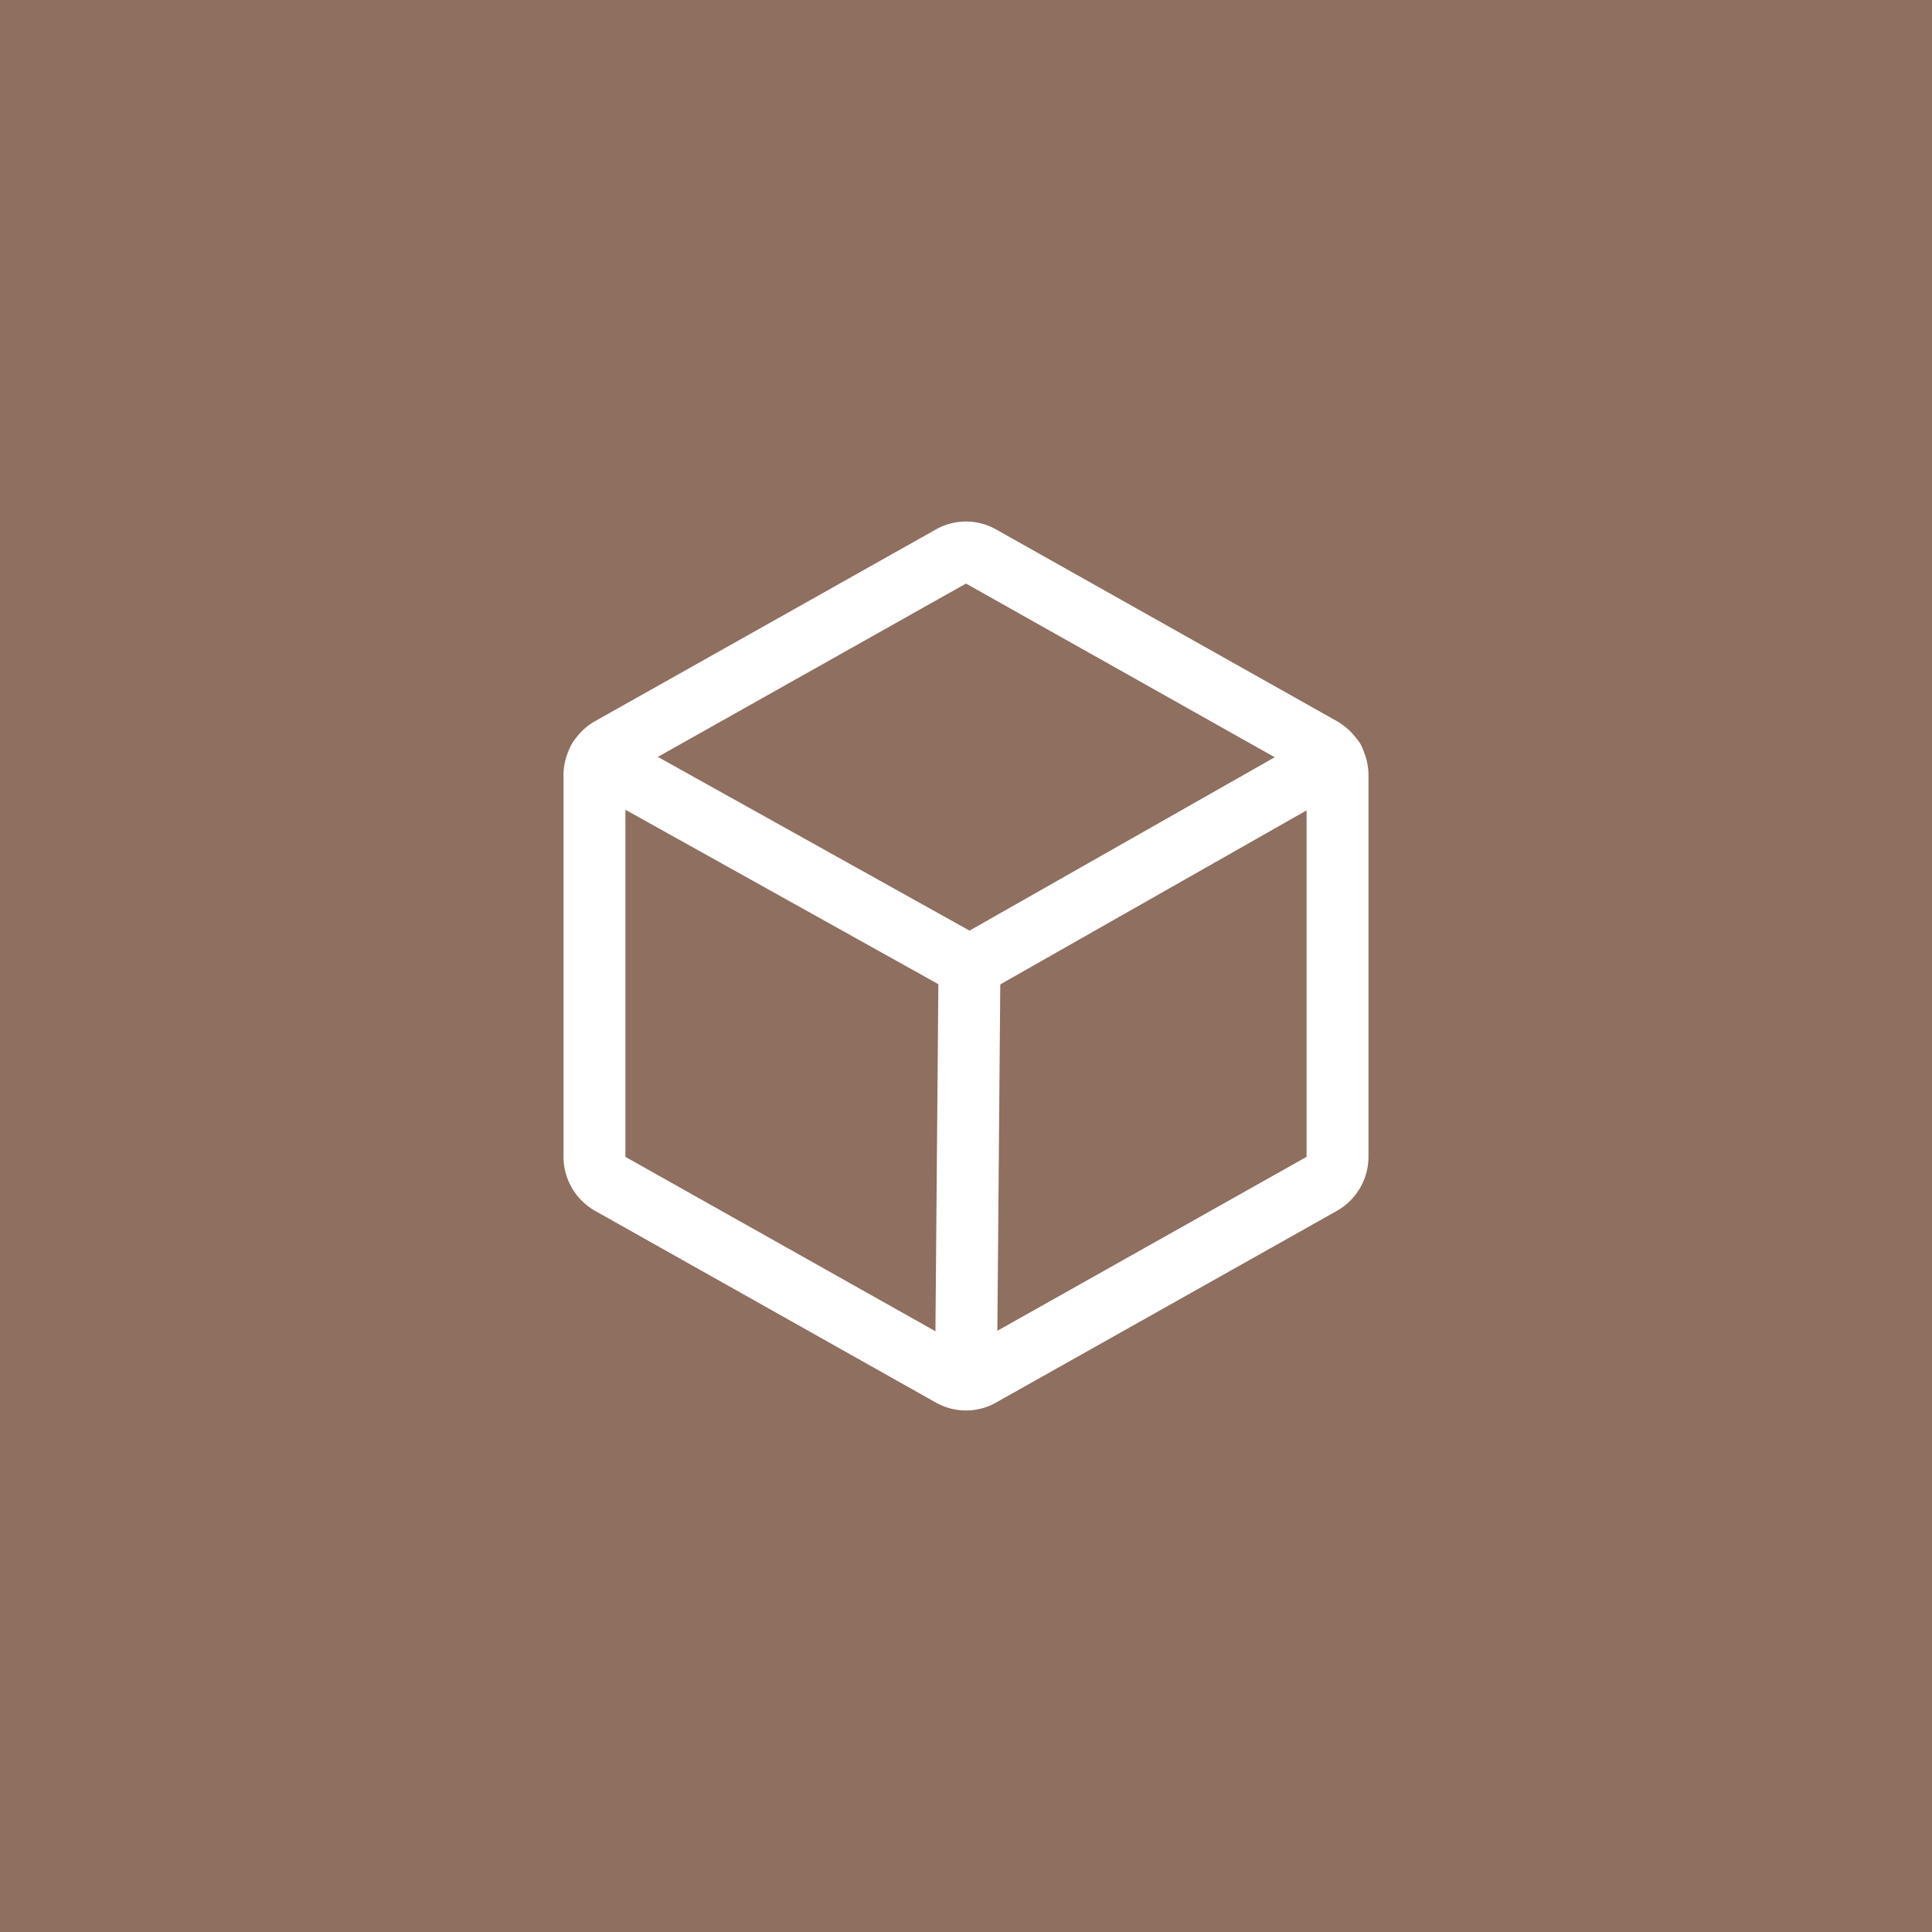 <?xml version="1.0" encoding="UTF-8" standalone="no"?>
<svg xmlns:dc="http://purl.org/dc/elements/1.1/" xmlns:cc="http://creativecommons.org/ns#"
  xmlns:rdf="http://www.w3.org/1999/02/22-rdf-syntax-ns#" xmlns:svg="http://www.w3.org/2000/svg"
  xmlns="http://www.w3.org/2000/svg" xmlns:sodipodi="http://sodipodi.sourceforge.net/DTD/sodipodi-0.dtd"
  xmlns:inkscape="http://www.inkscape.org/namespaces/inkscape" viewBox="0 0 192 192" version="1.1" id="svg16"
  sodipodi:docname="cube_escape_the_cave.svg" inkscape:version="0.92.4 (5da689c313, 2019-01-14)">
  <sodipodi:namedview pagecolor="#ffffff" bordercolor="#666666" borderopacity="1" objecttolerance="10"
    gridtolerance="10" guidetolerance="10" inkscape:pageopacity="0" inkscape:pageshadow="2" inkscape:window-width="1920"
    inkscape:window-height="1017" id="namedview18" showgrid="true" inkscape:zoom="4.1676432" inkscape:cx="147.69246"
    inkscape:cy="87.045226" inkscape:window-x="-8" inkscape:window-y="-8" inkscape:window-maximized="1"
    inkscape:current-layer="svg16">
    <inkscape:grid type="xygrid" id="grid827" spacingx="4" spacingy="4" />
  </sodipodi:namedview>
  <defs id="defs4">
    <style id="style2">
      .a {
        fill: none;
        stroke: #b1b5bd;
        stroke-linecap: round;
        stroke-linejoin: round;
        isolation: isolate;
        opacity: 0.63;
      }
    </style>
  </defs>
  <rect width="100%" height="100%" class="a" id="rect6" style="fill:#8e6f60;stroke:none;opacity:1;fill-opacity:1" />
  <g style="fill:none;stroke:#ffffff;stroke-linecap:round;stroke-linejoin:round"
    transform="matrix(0.75,0,0,0.75,-19.2,42.492)" id="g10">
    <path style="stroke-width:8.205" inkscape:connector-curvature="0"
      d="M 202.83,96.626 V 46.062 a 4.154,4.154 0 0 0 -2.103,-3.59 l -45.128,-25.385 a 4,4 0 0 0 -4,0 l -45.128,25.385 a 4.154,4.154 0 0 0 -2.103,3.59 v 50.564 a 4.154,4.154 0 0 0 2.103,3.59 l 45.128,25.385 a 4,4 0 0 0 4,0 l 45.128,-25.385 A 4.154,4.154 0 0 0 202.83,96.626 Z"
      id="path4" />
    <polyline style="stroke-width:16" transform="matrix(0.513,0,0,0.513,87.959,5.702)"
      points="222.9 74.6 128.9 128 33.1 74.6" id="polyline6" />
    <line style="stroke-width:8.205" x1="154.06" x2="153.6" y1="71.343" y2="126.11" id="line8" />
  </g>
</svg>
